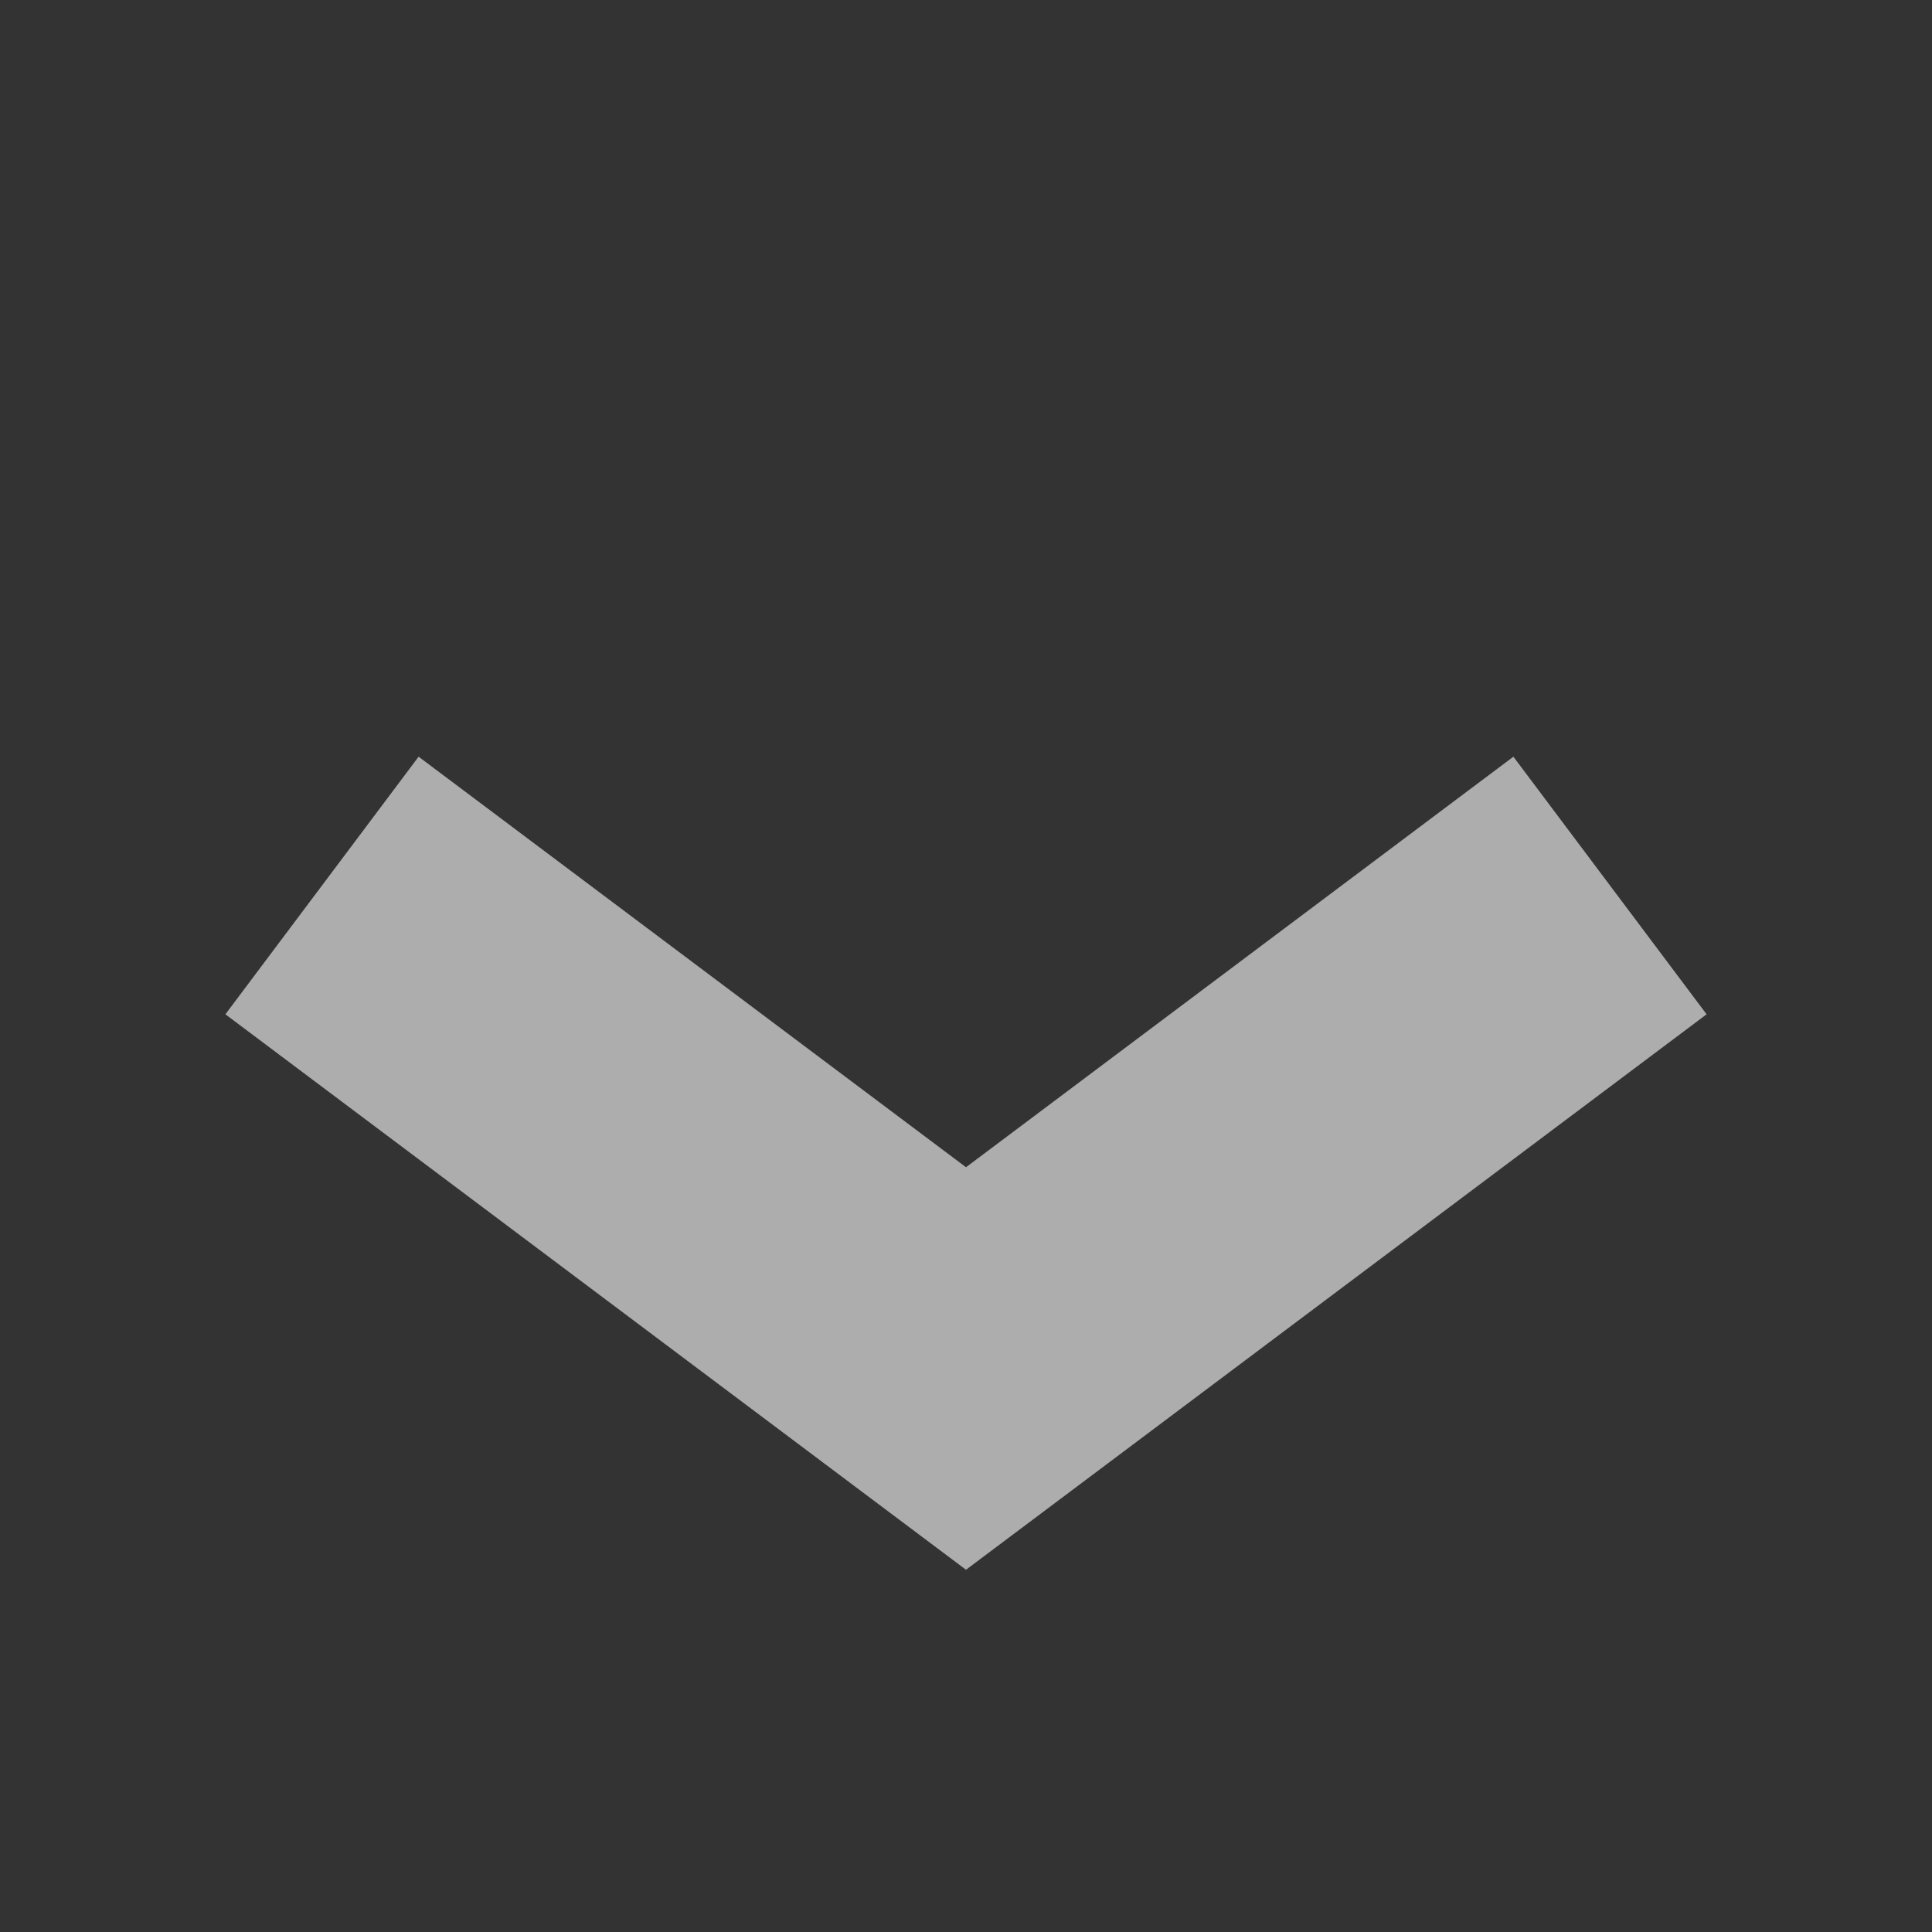 <svg width="12" height="12" viewBox="0 0 12 12" fill="none" xmlns="http://www.w3.org/2000/svg">
<rect x="0" y="0" width="12" height="12" fill="#333333" stroke="none"/>
<path d="M2 5.5L6 8.5L10 5.5" stroke="white" stroke-opacity="0.6" stroke-width="2"/>
</svg>
